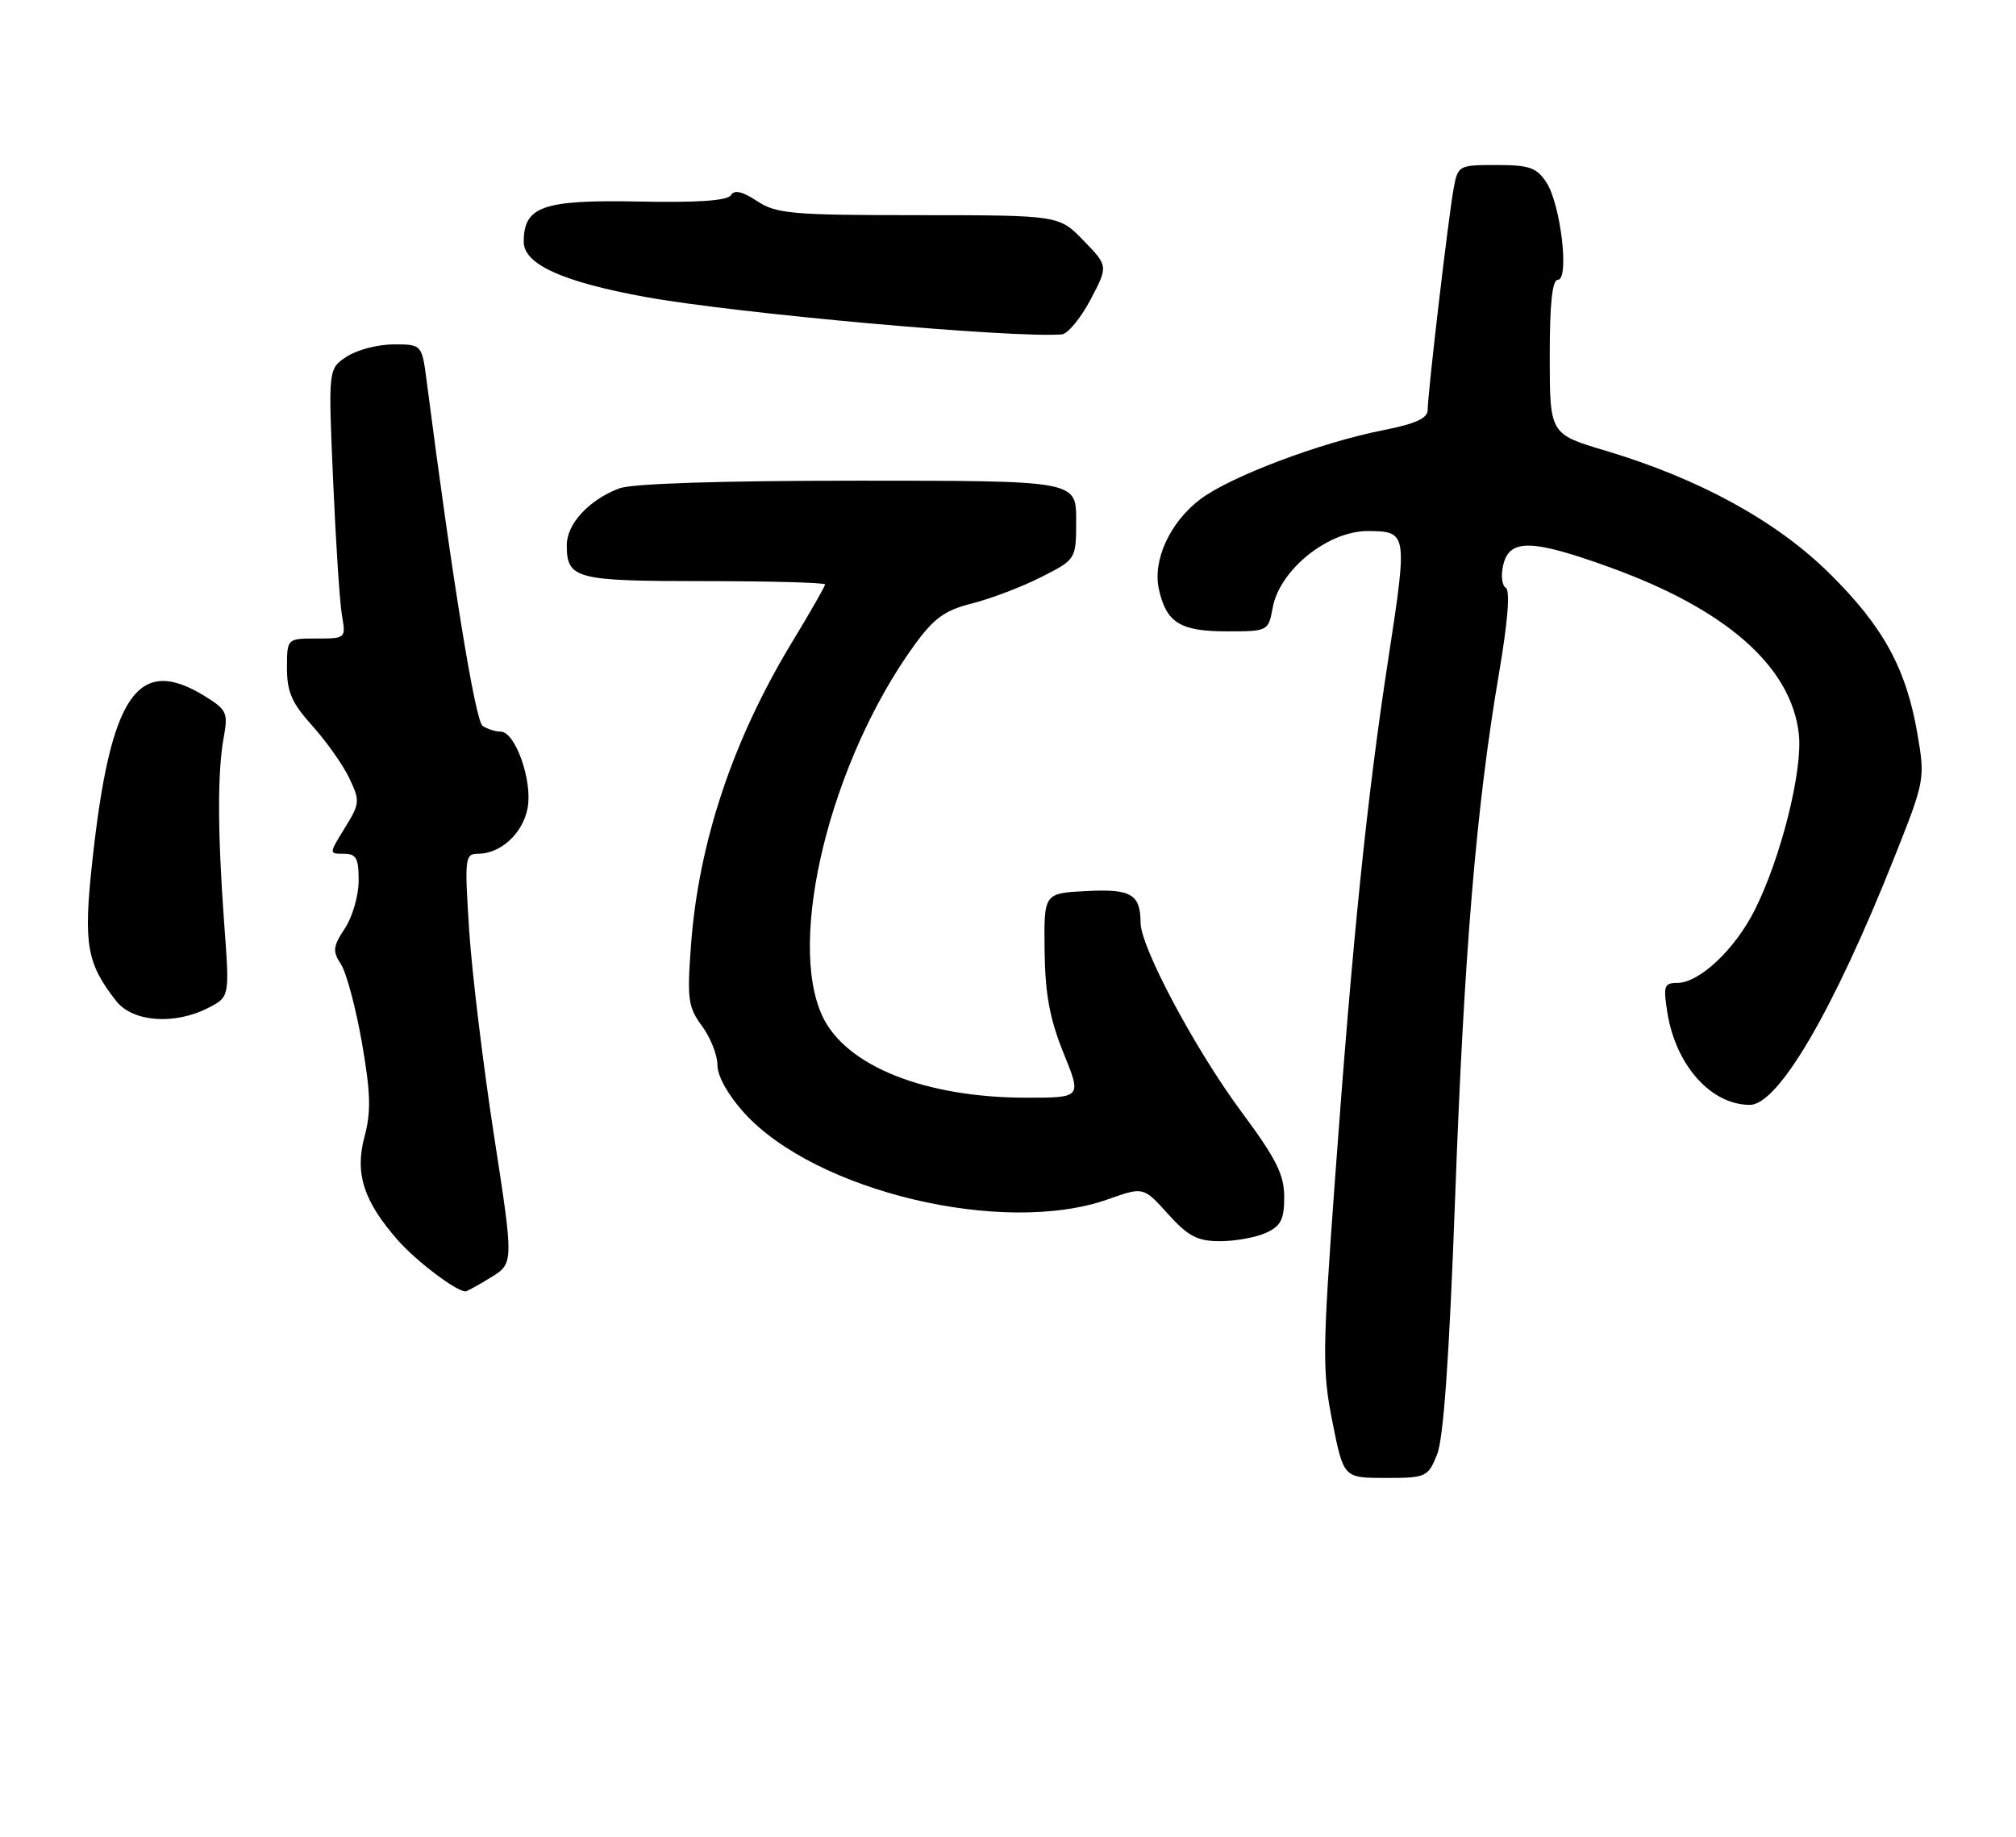 <?xml version="1.0" encoding="UTF-8" standalone="no"?>
<!DOCTYPE svg PUBLIC "-//W3C//DTD SVG 1.1//EN" "http://www.w3.org/Graphics/SVG/1.1/DTD/svg11.dtd" >
<svg xmlns="http://www.w3.org/2000/svg" xmlns:xlink="http://www.w3.org/1999/xlink" version="1.1" viewBox="0 0 281 256">
 <g >
 <path fill="currentColor"
d=" M 200.30 202.75 C 201.21 200.52 202.00 189.25 202.82 167.00 C 204.07 132.79 205.77 112.40 208.95 93.78 C 210.18 86.56 210.51 82.32 209.88 81.92 C 209.33 81.59 209.18 80.12 209.55 78.66 C 210.45 75.07 213.58 75.16 224.43 79.09 C 240.66 84.96 249.67 92.92 250.73 102.30 C 251.30 107.38 248.21 119.69 244.54 126.93 C 241.78 132.38 236.84 137.00 233.80 137.00 C 231.95 137.00 231.81 137.42 232.41 141.16 C 233.58 148.50 238.51 154.00 243.90 154.00 C 247.87 154.00 255.55 140.86 264.01 119.59 C 268.29 108.83 268.34 108.59 267.27 102.34 C 265.70 93.18 262.52 87.37 255.05 79.97 C 247.65 72.64 236.89 66.73 223.76 62.81 C 216.02 60.50 216.02 60.50 216.01 49.75 C 216.00 42.36 216.36 39.00 217.14 39.00 C 218.78 39.00 217.54 28.47 215.54 25.42 C 214.19 23.36 213.16 23.00 208.59 23.00 C 203.32 23.00 203.21 23.06 202.62 26.25 C 201.89 30.20 199.00 54.84 199.00 57.11 C 199.00 58.31 197.35 59.06 192.76 59.97 C 184.01 61.69 171.40 66.46 167.27 69.61 C 163.07 72.81 160.64 78.09 161.53 82.11 C 162.55 86.78 164.50 88.00 170.96 88.00 C 176.76 88.00 176.78 87.99 177.40 84.68 C 178.39 79.39 185.13 73.99 190.68 74.02 C 196.16 74.05 196.20 74.29 193.55 91.56 C 190.54 111.09 188.55 130.51 186.07 164.49 C 184.32 188.44 184.30 191.10 185.73 198.24 C 187.28 206.00 187.28 206.00 193.13 206.00 C 198.78 206.00 199.02 205.89 200.30 202.75 Z  M 68.44 178.04 C 71.61 176.08 71.61 176.08 68.86 158.29 C 67.35 148.50 65.79 135.66 65.40 129.75 C 64.74 119.56 64.80 119.00 66.63 119.00 C 69.79 119.00 72.88 116.16 73.54 112.63 C 74.25 108.86 71.84 102.01 69.80 101.98 C 69.09 101.98 67.95 101.62 67.28 101.19 C 66.25 100.54 63.03 80.73 59.49 53.25 C 58.81 48.00 58.81 48.00 54.87 48.00 C 52.70 48.00 49.76 48.76 48.34 49.70 C 45.75 51.39 45.75 51.39 46.43 66.95 C 46.80 75.50 47.35 83.96 47.66 85.75 C 48.22 88.98 48.20 89.00 44.11 89.00 C 40.00 89.00 40.00 89.00 40.00 93.13 C 40.00 96.45 40.69 98.02 43.54 101.17 C 45.48 103.33 47.80 106.60 48.68 108.45 C 50.20 111.65 50.17 111.98 48.06 115.41 C 45.84 119.00 45.84 119.00 47.92 119.00 C 49.66 119.00 50.00 119.62 49.99 122.75 C 49.99 124.81 49.13 127.81 48.07 129.40 C 46.40 131.94 46.33 132.58 47.53 134.41 C 48.28 135.56 49.59 140.46 50.44 145.29 C 51.66 152.31 51.74 154.96 50.81 158.42 C 49.43 163.57 50.67 167.41 55.45 172.86 C 58.03 175.79 63.56 179.98 64.88 180.00 C 65.09 180.00 66.69 179.12 68.44 178.04 Z  M 176.45 171.84 C 178.54 170.89 179.00 169.98 179.00 166.85 C 179.00 163.73 177.89 161.51 173.06 155.00 C 166.61 146.31 159.01 132.06 158.98 128.63 C 158.96 124.63 157.66 123.87 151.41 124.20 C 145.50 124.50 145.50 124.50 145.60 132.50 C 145.68 138.58 146.31 142.00 148.23 146.75 C 150.77 153.00 150.77 153.00 143.09 153.00 C 128.98 153.00 117.94 148.61 114.66 141.69 C 109.60 131.03 115.80 105.98 127.47 89.89 C 130.19 86.15 131.69 85.06 135.53 84.10 C 138.12 83.44 142.44 81.80 145.12 80.44 C 150.00 77.97 150.00 77.97 150.00 72.48 C 150.00 67.00 150.00 67.00 119.57 67.00 C 100.43 67.00 88.08 67.40 86.32 68.07 C 82.11 69.66 79.00 73.02 79.00 75.97 C 79.00 80.69 80.18 81.00 98.20 81.00 C 107.44 81.00 115.00 81.21 115.00 81.46 C 115.00 81.72 112.95 85.31 110.44 89.44 C 102.15 103.10 97.36 117.45 96.31 131.80 C 95.76 139.27 95.91 140.39 97.85 143.01 C 99.03 144.61 100.00 147.06 100.00 148.46 C 100.00 149.98 101.48 152.63 103.69 155.08 C 113.62 166.07 139.89 172.33 154.44 167.16 C 159.38 165.41 159.38 165.41 162.80 169.21 C 165.64 172.34 166.90 173.00 170.07 173.00 C 172.18 173.00 175.05 172.48 176.45 171.84 Z  M 29.05 140.47 C 32.01 138.95 32.01 138.95 31.25 128.72 C 30.32 116.04 30.30 107.62 31.18 102.79 C 31.81 99.36 31.61 98.92 28.56 97.04 C 19.18 91.24 15.38 96.81 12.86 120.10 C 11.61 131.59 12.07 134.28 16.21 139.54 C 18.51 142.47 24.37 142.89 29.05 140.47 Z  M 151.99 41.79 C 154.47 37.08 154.47 37.08 151.04 33.54 C 147.61 30.00 147.61 30.00 128.05 29.99 C 110.34 29.99 108.22 29.80 105.53 28.03 C 103.46 26.67 102.36 26.42 101.87 27.21 C 101.40 27.97 97.22 28.26 89.00 28.09 C 75.65 27.83 73.00 28.76 73.00 33.71 C 73.00 36.84 78.45 39.30 90.00 41.40 C 102.62 43.69 141.09 47.15 148.00 46.61 C 148.82 46.54 150.62 44.38 151.99 41.79 Z "/>
</g>
</svg>